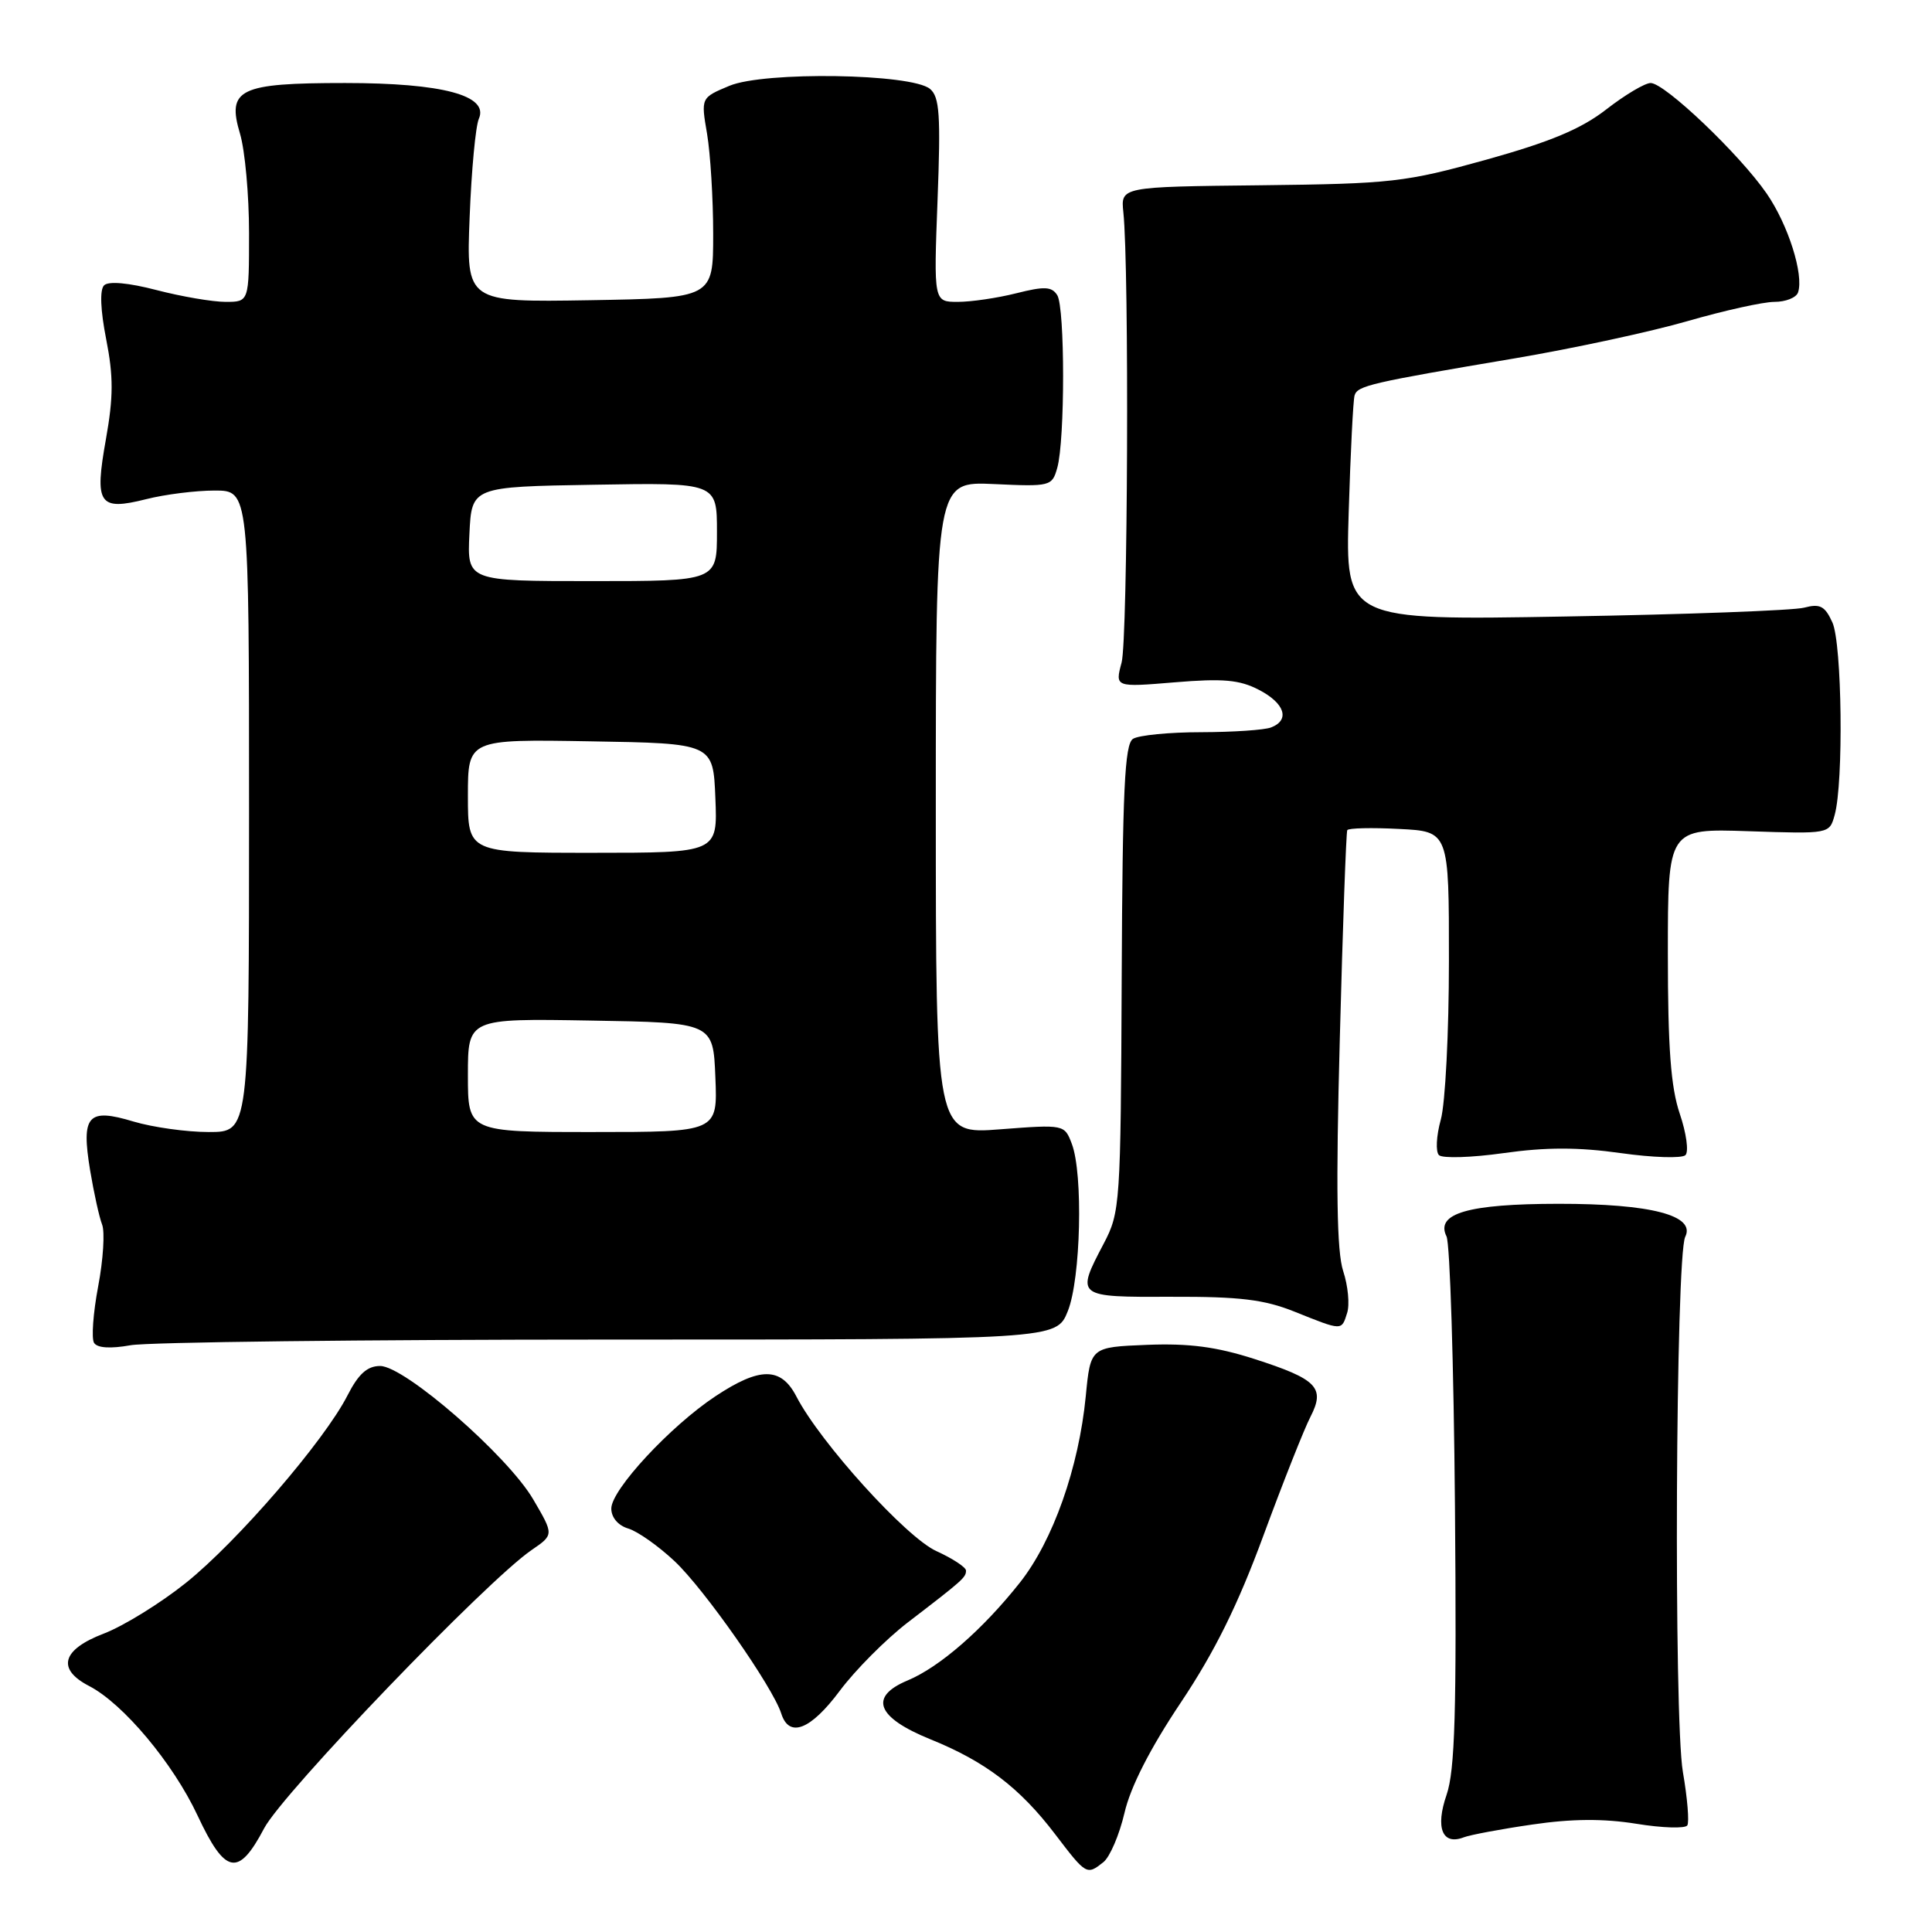 <?xml version="1.0" encoding="UTF-8" standalone="no"?>
<!DOCTYPE svg PUBLIC "-//W3C//DTD SVG 1.1//EN" "http://www.w3.org/Graphics/SVG/1.1/DTD/svg11.dtd" >
<svg xmlns="http://www.w3.org/2000/svg" xmlns:xlink="http://www.w3.org/1999/xlink" version="1.1" viewBox="0 0 256 256">
 <g >
 <path fill="currentColor"
d=" M 146.20 246.75 C 147.07 246.06 148.32 243.12 149.00 240.22 C 149.79 236.78 152.39 231.68 156.46 225.60 C 160.95 218.88 164.03 212.66 167.42 203.44 C 170.02 196.39 172.82 189.32 173.64 187.74 C 175.63 183.87 174.54 182.75 166.21 180.07 C 161.20 178.46 157.57 177.98 151.99 178.20 C 144.50 178.50 144.50 178.50 143.87 185.00 C 142.95 194.46 139.53 204.15 135.15 209.69 C 130.23 215.91 124.52 220.89 120.26 222.67 C 115.09 224.83 116.15 227.57 123.27 230.46 C 130.55 233.40 135.13 236.89 139.81 243.04 C 143.94 248.46 144.00 248.49 146.20 246.75 Z  M 35.00 242.26 C 37.48 237.56 64.50 209.44 70.45 205.38 C 73.40 203.36 73.40 203.36 70.65 198.67 C 67.26 192.88 53.62 181.00 50.37 181.00 C 48.67 181.00 47.50 182.05 46.05 184.89 C 43.00 190.89 31.44 204.29 24.63 209.74 C 21.26 212.44 16.36 215.46 13.75 216.46 C 8.20 218.58 7.48 221.16 11.80 223.40 C 16.32 225.73 22.94 233.64 26.18 240.57 C 29.85 248.41 31.59 248.74 35.00 242.26 Z  M 203.04 241.76 C 208.27 240.99 212.48 240.96 216.83 241.66 C 220.27 242.22 223.31 242.31 223.58 241.87 C 223.85 241.43 223.59 238.25 222.99 234.79 C 221.76 227.60 222.03 166.45 223.30 163.89 C 224.72 161.05 218.76 159.50 206.50 159.51 C 194.51 159.52 190.17 160.79 191.67 163.83 C 192.13 164.75 192.63 180.86 192.79 199.63 C 193.02 226.85 192.79 234.58 191.68 237.82 C 190.16 242.21 191.12 244.56 193.97 243.45 C 194.81 243.13 198.89 242.36 203.04 241.76 Z  M 111.29 224.02 C 113.34 221.28 117.37 217.23 120.25 215.01 C 127.63 209.35 128.00 209.02 128.00 208.11 C 128.00 207.67 126.23 206.51 124.08 205.53 C 120.08 203.73 108.68 191.14 105.53 185.05 C 103.49 181.11 100.70 181.10 94.80 185.01 C 88.82 188.97 81.00 197.40 81.00 199.89 C 81.00 201.07 81.90 202.14 83.25 202.54 C 84.49 202.91 87.25 204.86 89.38 206.86 C 93.33 210.57 102.39 223.51 103.52 227.05 C 104.56 230.34 107.40 229.24 111.29 224.02 Z  M 80.74 177.50 C 139.98 177.50 139.98 177.50 141.49 173.73 C 143.21 169.44 143.54 155.55 142.02 151.56 C 141.05 149.00 141.01 148.99 132.52 149.64 C 124.00 150.30 124.00 150.30 124.00 107.04 C 124.00 63.79 124.00 63.79 131.69 64.14 C 139.18 64.49 139.41 64.43 140.09 62.00 C 141.13 58.35 141.12 40.74 140.09 39.11 C 139.36 37.96 138.38 37.92 134.66 38.86 C 132.16 39.49 128.67 40.00 126.92 40.00 C 123.72 40.00 123.72 40.00 124.23 26.52 C 124.66 15.26 124.50 12.83 123.23 11.78 C 120.78 9.74 101.27 9.44 96.65 11.37 C 92.87 12.95 92.87 12.95 93.69 17.73 C 94.13 20.35 94.50 26.32 94.50 31.00 C 94.50 39.50 94.50 39.50 78.14 39.78 C 61.78 40.05 61.78 40.05 62.23 28.78 C 62.47 22.57 63.02 16.71 63.45 15.74 C 64.81 12.65 58.64 11.00 45.72 11.00 C 31.68 11.00 30.03 11.80 31.81 17.74 C 32.46 19.94 33.00 25.84 33.00 30.87 C 33.00 40.00 33.00 40.00 29.89 40.00 C 28.19 40.00 24.07 39.30 20.76 38.44 C 17.00 37.46 14.37 37.23 13.79 37.81 C 13.20 38.40 13.31 41.09 14.07 44.95 C 15.04 49.87 15.03 52.61 14.04 58.17 C 12.49 66.83 13.09 67.72 19.38 66.14 C 21.86 65.51 25.94 65.00 28.44 65.00 C 33.00 65.00 33.00 65.00 33.00 107.50 C 33.00 150.00 33.00 150.00 27.66 150.00 C 24.72 150.00 20.24 149.37 17.69 148.61 C 11.63 146.78 10.74 147.78 11.94 155.07 C 12.44 158.06 13.15 161.29 13.53 162.26 C 13.91 163.23 13.68 166.91 13.01 170.44 C 12.34 173.98 12.10 177.35 12.46 177.93 C 12.88 178.62 14.62 178.73 17.31 178.25 C 19.61 177.84 48.16 177.50 80.74 177.50 Z  M 178.50 173.98 C 178.86 172.88 178.62 170.37 177.98 168.43 C 177.13 165.85 177.00 157.48 177.53 137.69 C 177.92 122.74 178.37 110.28 178.52 110.00 C 178.68 109.72 181.77 109.65 185.40 109.84 C 192.00 110.17 192.00 110.17 191.99 127.34 C 191.99 136.78 191.51 146.24 190.91 148.37 C 190.32 150.50 190.21 152.61 190.67 153.06 C 191.13 153.51 194.99 153.39 199.25 152.79 C 204.86 152.00 209.14 152.00 214.75 152.79 C 219.01 153.39 222.87 153.51 223.33 153.06 C 223.79 152.61 223.45 150.14 222.58 147.58 C 221.39 144.08 221.00 138.83 221.00 126.36 C 221.00 109.78 221.00 109.78 231.70 110.14 C 242.40 110.50 242.41 110.50 243.10 108.00 C 244.30 103.71 244.08 85.28 242.80 82.47 C 241.81 80.30 241.17 79.96 239.05 80.52 C 237.65 80.89 223.40 81.42 207.38 81.69 C 178.27 82.20 178.27 82.20 178.71 67.85 C 178.95 59.96 179.30 53.00 179.49 52.39 C 179.88 51.11 181.58 50.71 200.68 47.49 C 208.48 46.17 218.81 43.94 223.64 42.54 C 228.46 41.15 233.63 40.00 235.12 40.00 C 236.61 40.00 238.02 39.44 238.25 38.75 C 239.04 36.39 236.94 29.77 234.09 25.64 C 230.52 20.46 220.59 11.00 218.72 11.00 C 217.96 11.00 215.32 12.57 212.85 14.49 C 209.52 17.08 205.47 18.78 196.94 21.16 C 186.18 24.15 184.41 24.35 167.00 24.55 C 148.50 24.75 148.50 24.75 148.85 28.12 C 149.64 35.56 149.44 84.72 148.62 87.78 C 147.74 91.07 147.74 91.07 155.67 90.41 C 162.04 89.88 164.24 90.07 166.80 91.40 C 170.25 93.18 170.97 95.41 168.42 96.39 C 167.55 96.73 163.39 97.01 159.17 97.02 C 154.95 97.02 150.88 97.42 150.13 97.90 C 149.02 98.60 148.74 104.70 148.63 129.63 C 148.50 159.58 148.43 160.63 146.25 164.78 C 142.53 171.86 142.56 171.88 155.25 171.83 C 164.24 171.80 167.50 172.19 171.50 173.79 C 177.91 176.36 177.75 176.35 178.50 173.98 Z  M 62.00 142.48 C 62.00 134.95 62.00 134.95 78.25 135.23 C 94.50 135.50 94.50 135.50 94.79 142.75 C 95.09 150.00 95.09 150.00 78.54 150.00 C 62.00 150.00 62.00 150.00 62.00 142.48 Z  M 62.00 105.48 C 62.00 97.95 62.00 97.95 78.25 98.23 C 94.50 98.50 94.50 98.50 94.79 105.75 C 95.09 113.00 95.09 113.00 78.54 113.00 C 62.00 113.00 62.00 113.00 62.00 105.48 Z  M 62.20 70.75 C 62.50 64.50 62.50 64.50 78.75 64.23 C 95.00 63.95 95.00 63.95 95.00 70.48 C 95.00 77.00 95.00 77.00 78.45 77.00 C 61.90 77.00 61.90 77.00 62.20 70.75 Z "/>
</g>
</svg>